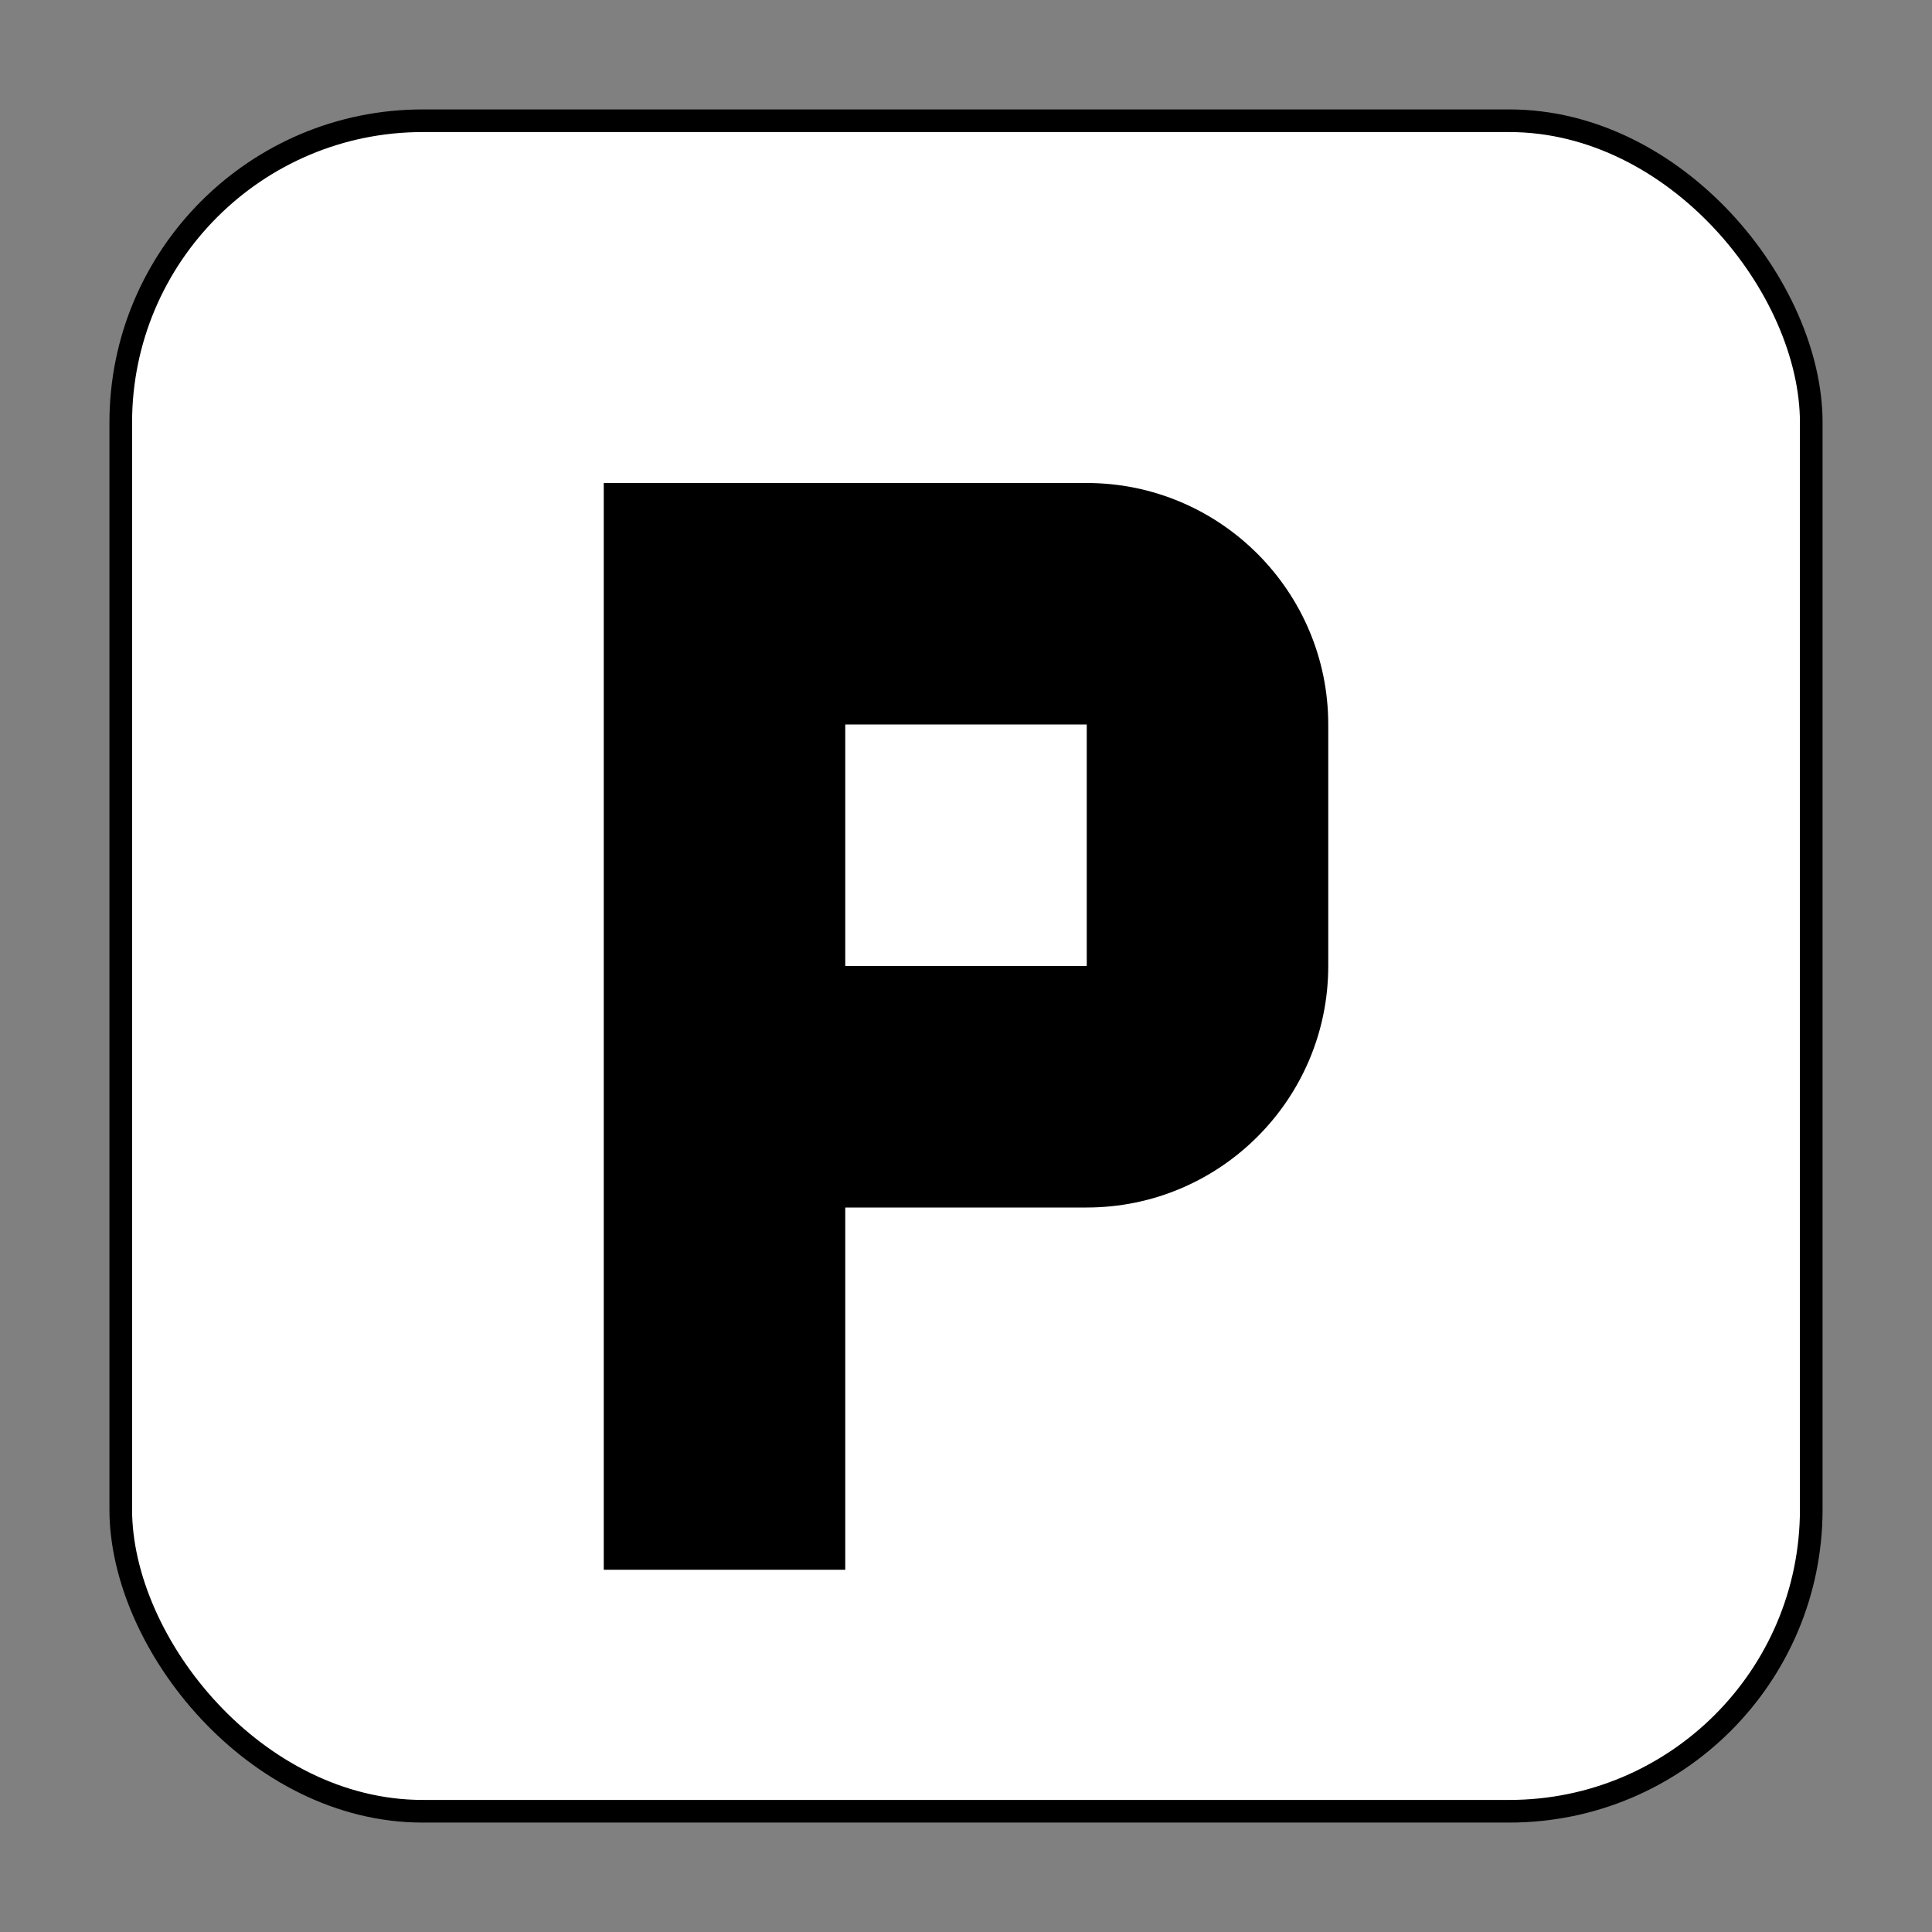 <?xml version="1.0" encoding="UTF-8"?>
<svg width="512" height="512" viewBox="0 0 512 512" xmlns="http://www.w3.org/2000/svg">
  <rect x="0" y="0" width="512" height="512" fill="#808080" stroke="none"/>
  <!-- Rounded square background -->
  <rect x="32" y="32" width="448" height="448" rx="80" ry="80" fill="white" stroke="black" stroke-width="6"/>
  
  <!-- Letter P -->
  <path d="M160 128h128c35.3 0 64 28.7 64 64v64c0 35.3-28.7 64-64 64H224v96h-64V128z" fill="black"/>
  
  <!-- Inner cutout of P -->
  <path d="M224 192v64h64v-64H224z" fill="white"/>
</svg> 